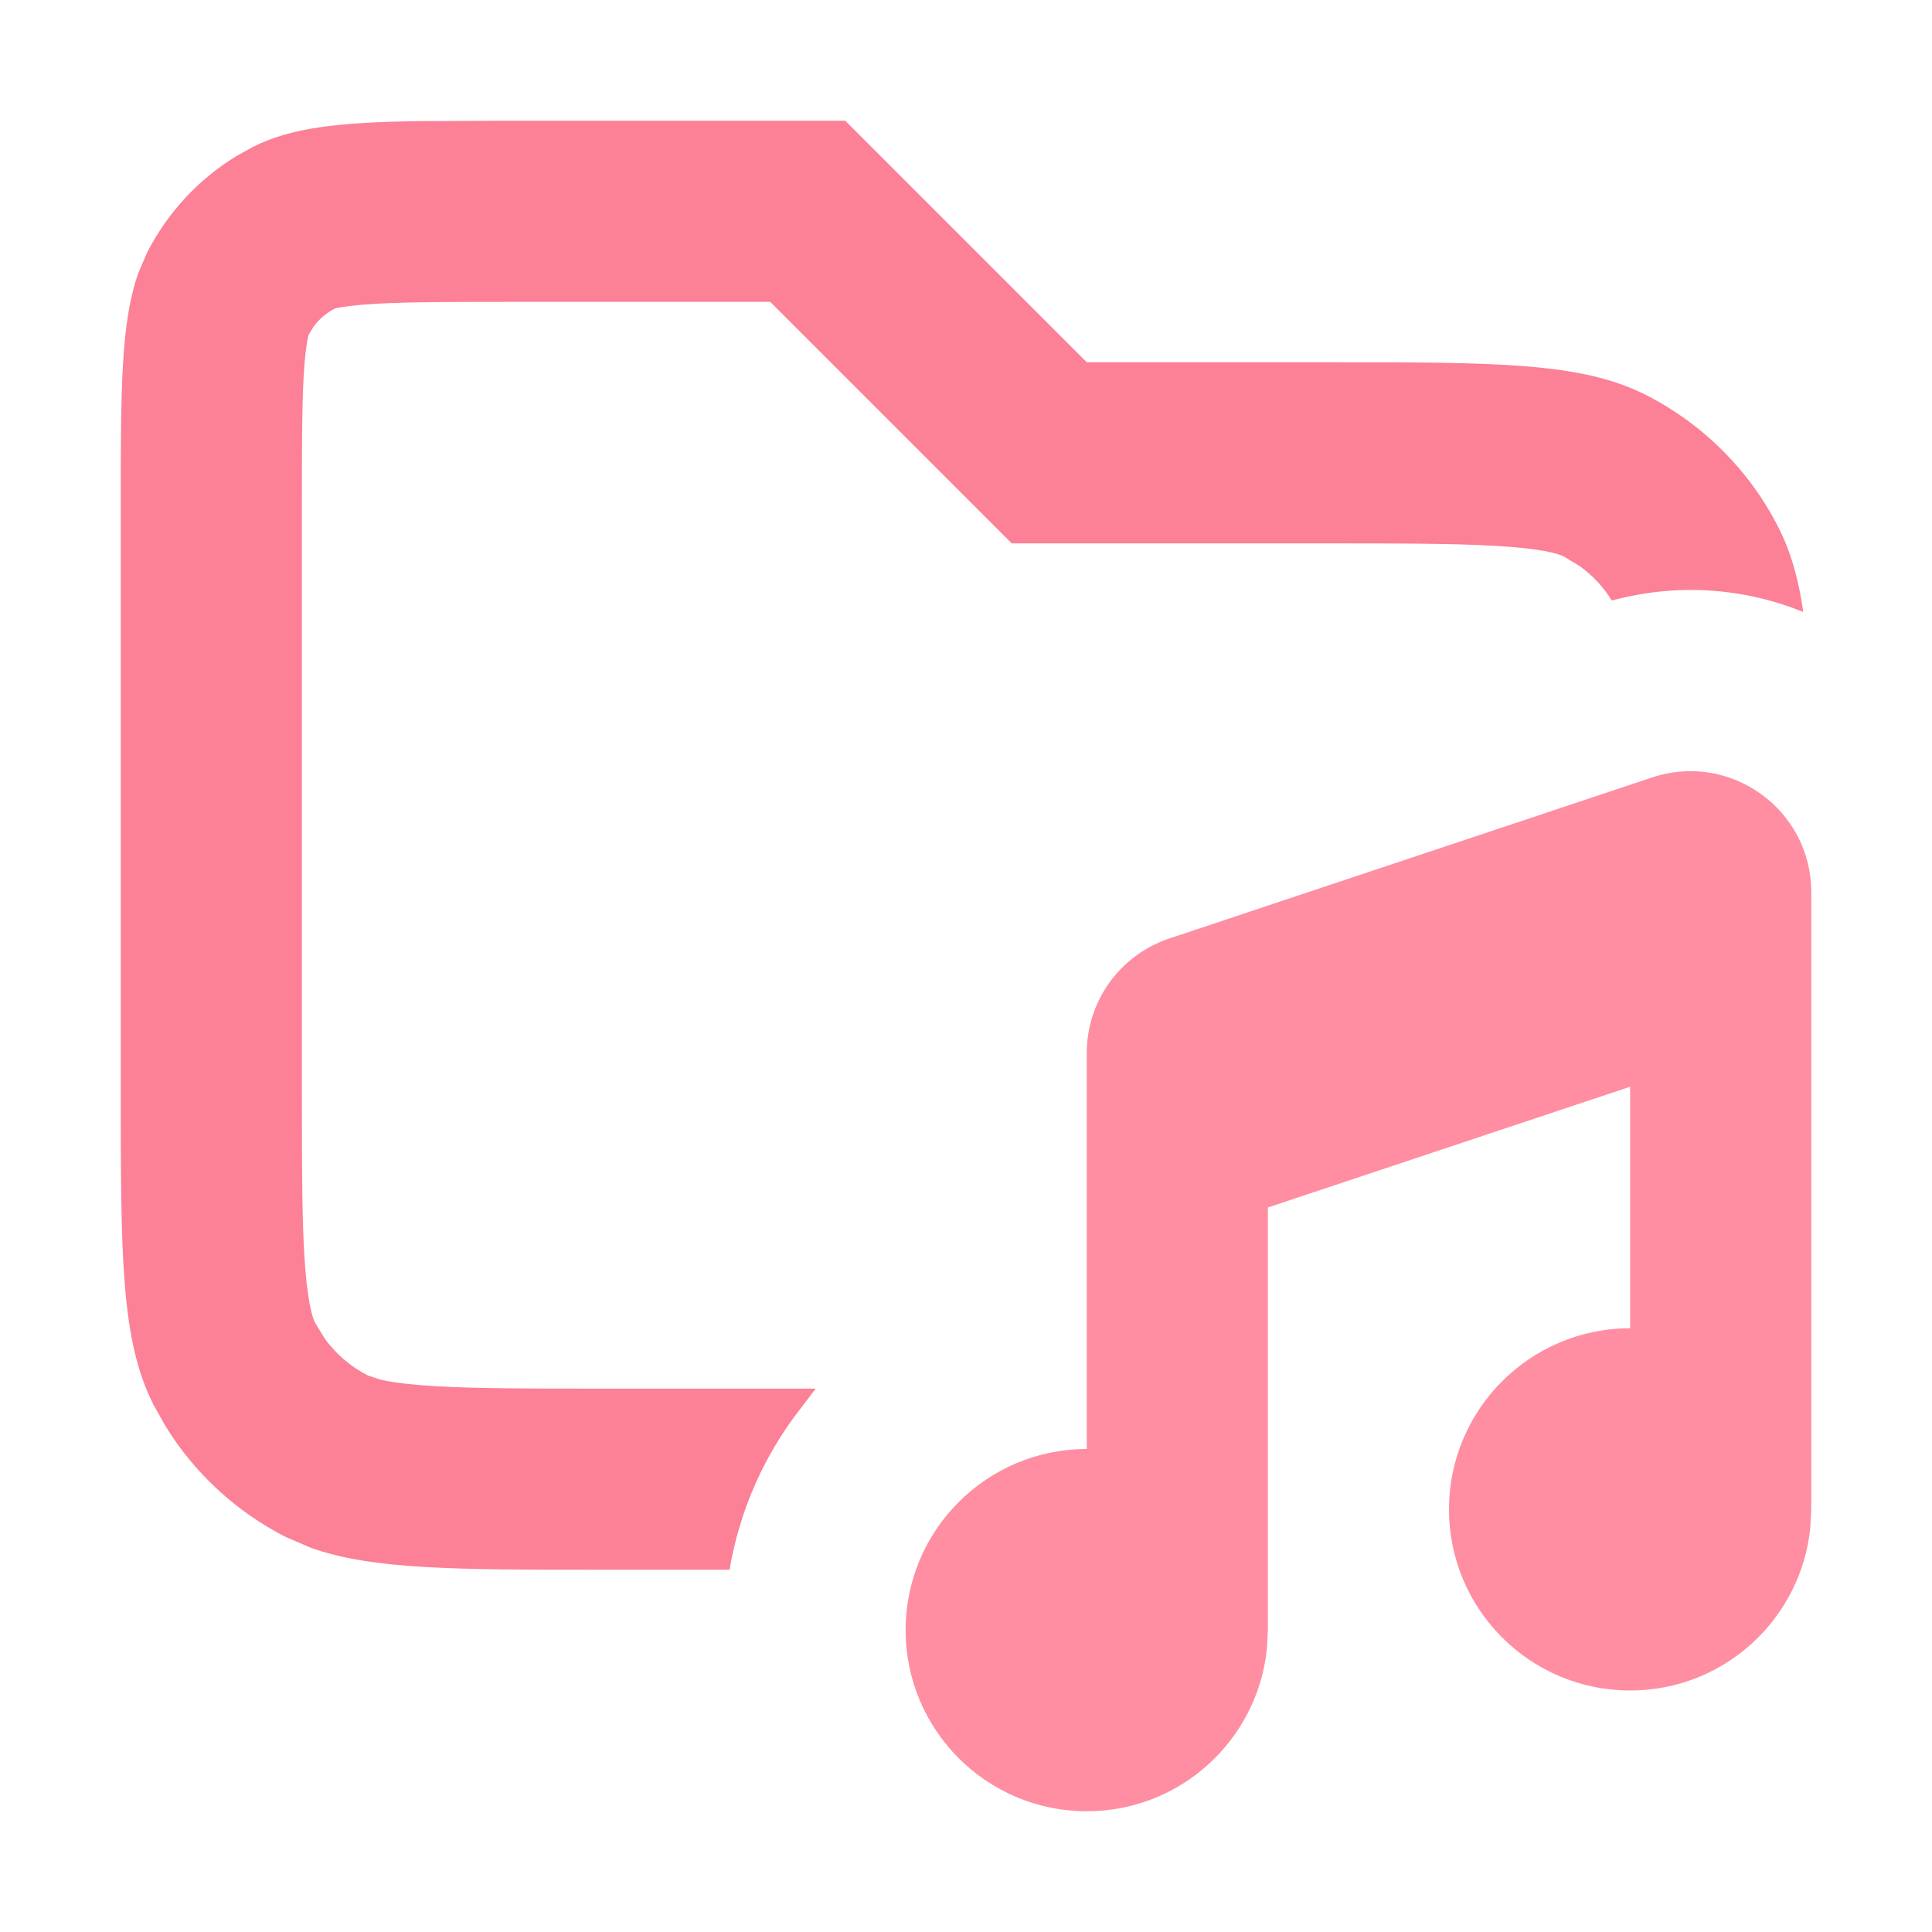 <svg width="16" height="16" viewBox="0 0 16 16" fill="none" xmlns="http://www.w3.org/2000/svg">
<path opacity="0.8" d="M9 3H11C12.4 3 13.1 3 13.635 3.273C14.105 3.513 14.488 3.895 14.727 4.366C14.83 4.567 14.894 4.791 14.934 5.068C14.454 4.873 13.908 4.825 13.361 4.97L13.348 4.973C13.28 4.863 13.192 4.768 13.088 4.692L12.954 4.61C12.933 4.599 12.844 4.556 12.52 4.53C12.178 4.502 11.725 4.5 11 4.5H8.379L6.379 2.5H4.2C3.616 2.5 3.267 2.502 3.009 2.523C2.888 2.533 2.821 2.544 2.788 2.552L2.773 2.555C2.703 2.591 2.642 2.643 2.596 2.706L2.555 2.774C2.571 2.741 2.542 2.768 2.522 3.009C2.501 3.267 2.5 3.616 2.5 4.201V9C2.5 9.725 2.501 10.178 2.529 10.52C2.556 10.844 2.599 10.934 2.609 10.954L2.691 11.088C2.784 11.215 2.905 11.319 3.046 11.391L3.149 11.425C3.215 11.441 3.319 11.458 3.48 11.471C3.822 11.499 4.275 11.5 5 11.5H6.755C6.715 11.553 6.676 11.605 6.636 11.657C6.335 12.04 6.126 12.499 6.042 13H5C3.775 13 3.086 13 2.574 12.818L2.365 12.728C1.954 12.518 1.609 12.199 1.369 11.808L1.272 11.635C1 11.1 1 10.4 1 9V4.201C1 3.221 1.001 2.669 1.146 2.26L1.218 2.092C1.386 1.763 1.641 1.487 1.954 1.295L2.092 1.218C2.413 1.055 2.808 1.014 3.458 1.003L4.2 1H7L9 3Z" fill="#FB607C"/>
<path d="M13.684 6.438C14.331 6.223 15 6.705 15 7.388V12.5L14.992 12.653C14.915 13.41 14.277 14 13.5 14C12.672 14 12 13.328 12 12.5C12 11.672 12.672 11 13.5 11V9L10.5 10V13.5L10.492 13.653C10.415 14.41 9.777 15 9 15C8.172 15 7.5 14.328 7.5 13.5C7.5 12.672 8.172 12 9 12V8.721C9 8.29 9.275 7.909 9.684 7.772L13.684 6.438Z" fill="#FF8EA2"/>
</svg>
